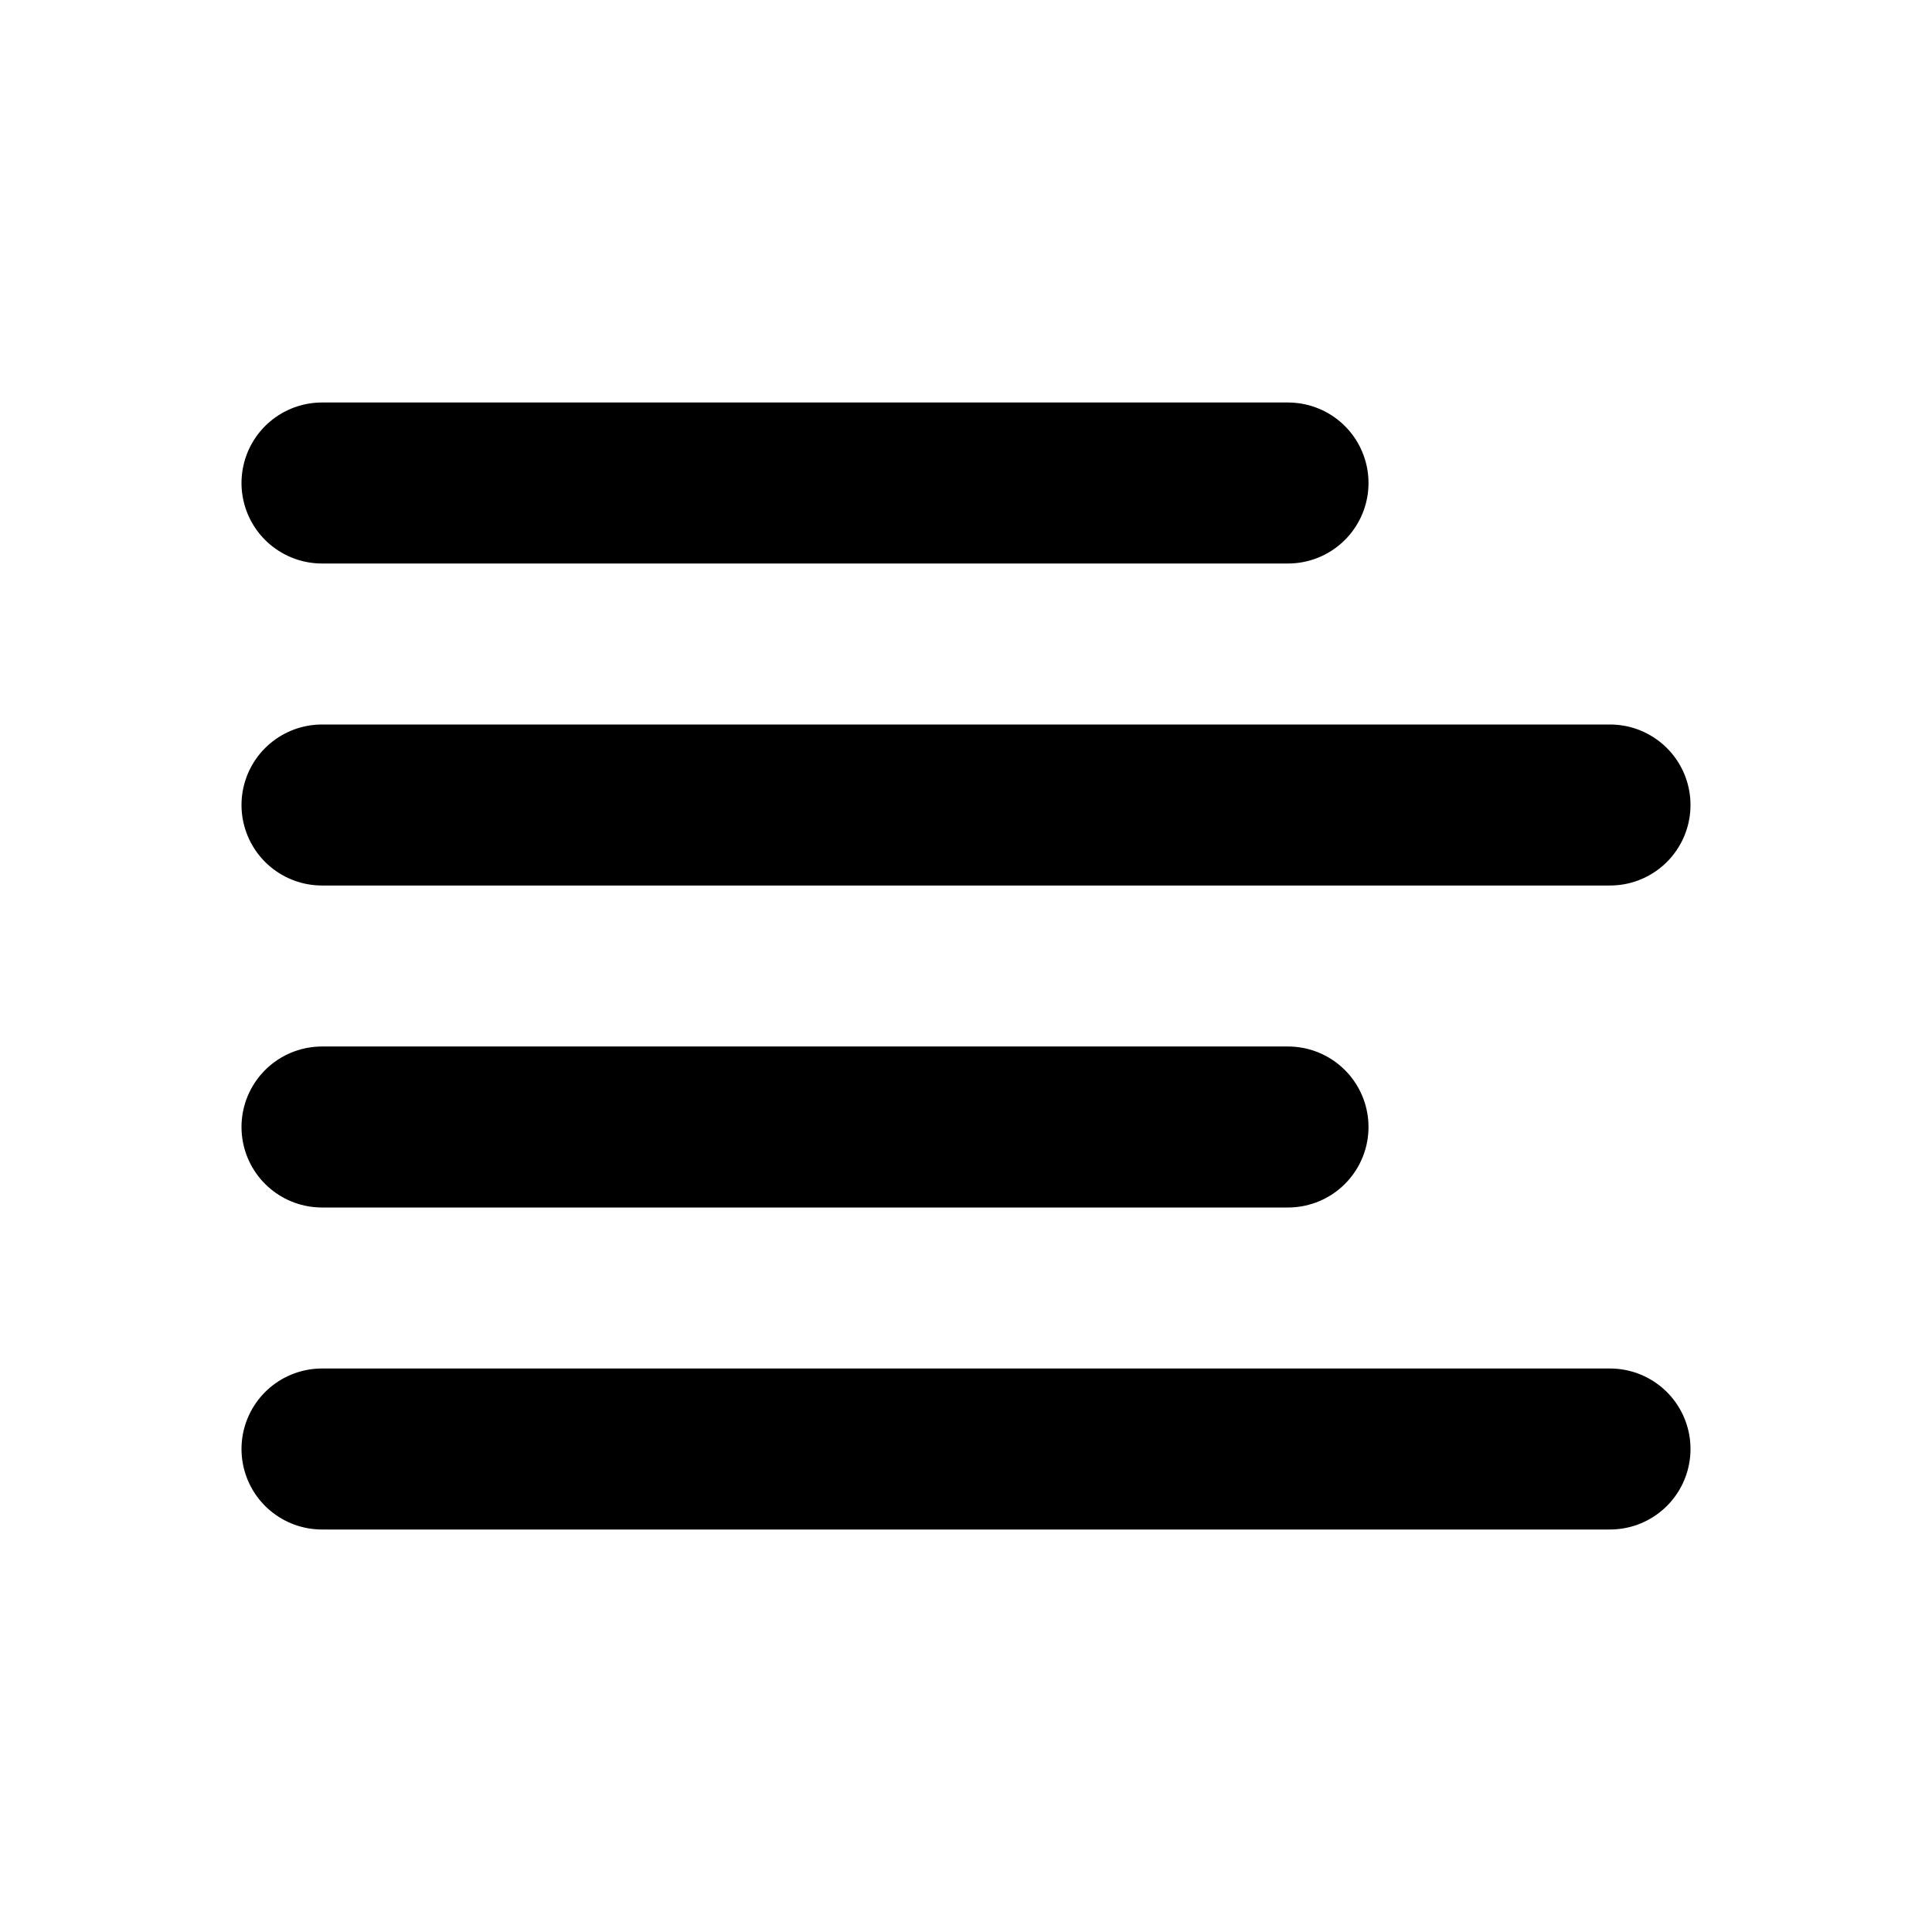 <svg width="24" height="24" viewBox="0 0 24 24" fill="none" xmlns="http://www.w3.org/2000/svg">
<path d="M4 6L16 6M4 10L20 10M4 14H16M4 18H20" stroke="black" stroke-width="2" stroke-linecap="round"/>
</svg>
